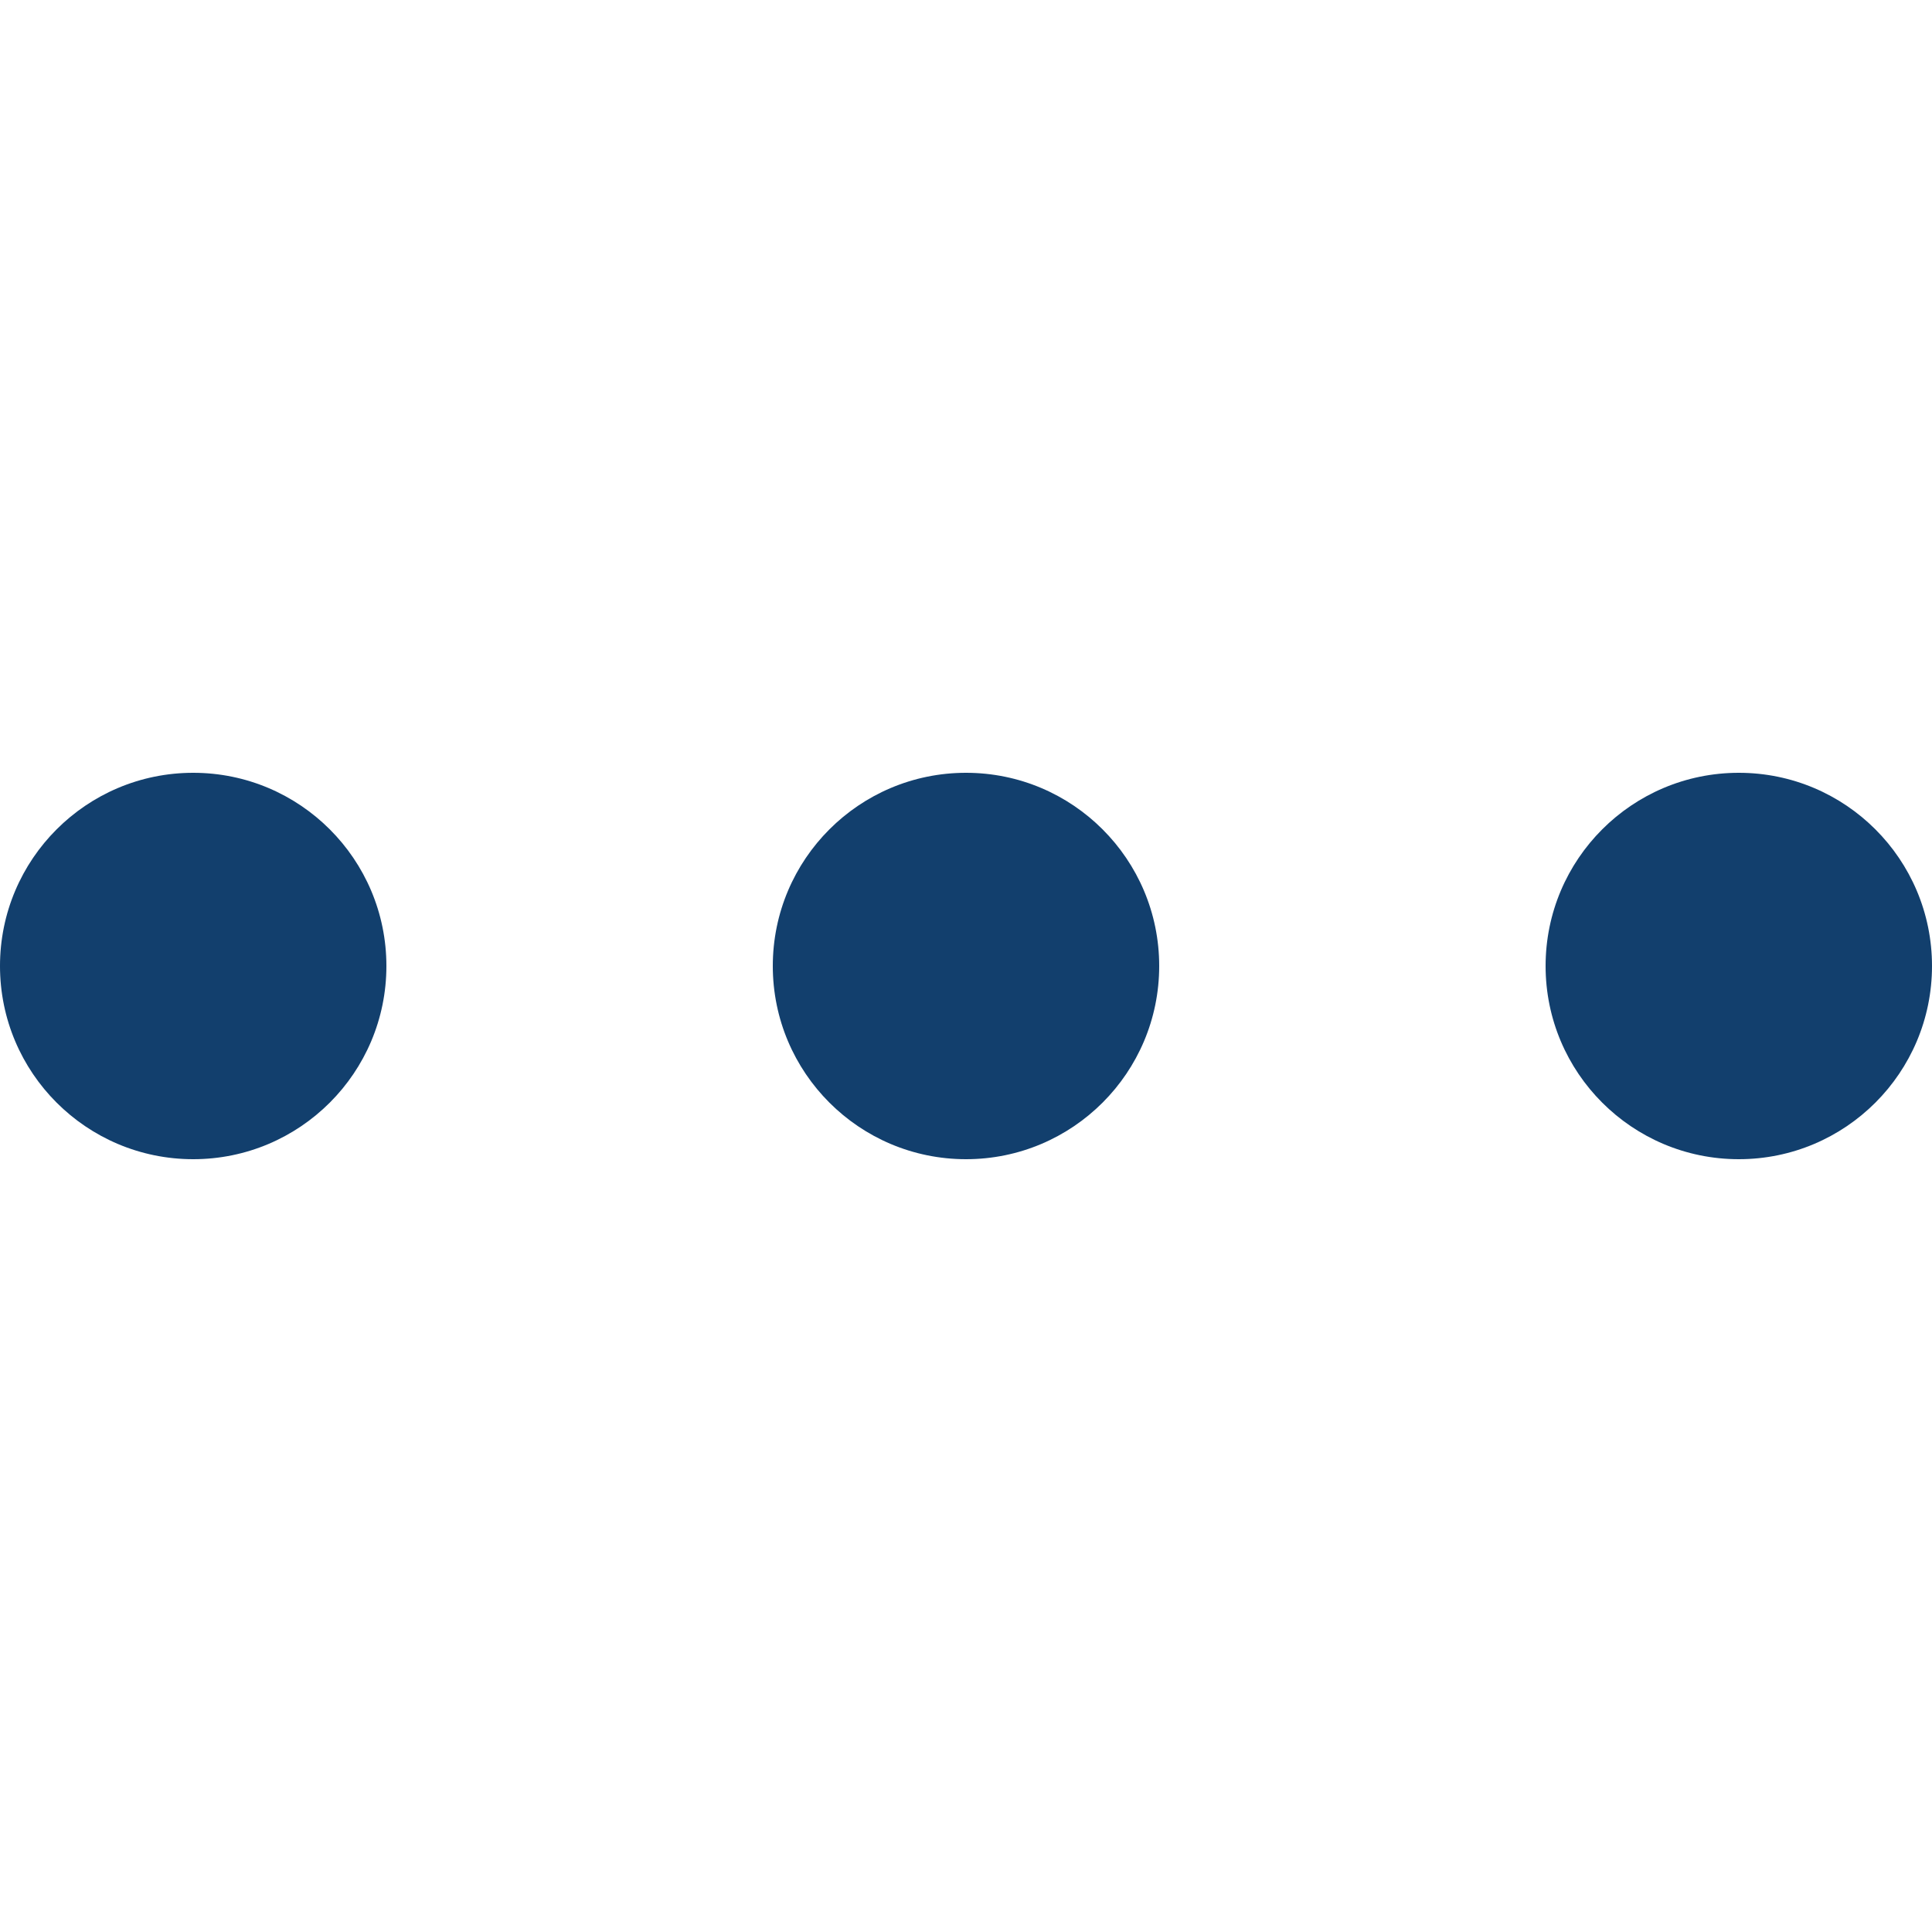 
<svg width="10" height="10" viewBox="0 0 10 10" fill="none" xmlns="http://www.w3.org/2000/svg">
<circle cx="1" cy="5" r="1" fill="#123F6D"/>
<circle cx="5" cy="5" r="1" fill="#123F6D"/>
<circle cx="9" cy="5" r="1" fill="#123F6D"/>
</svg>
